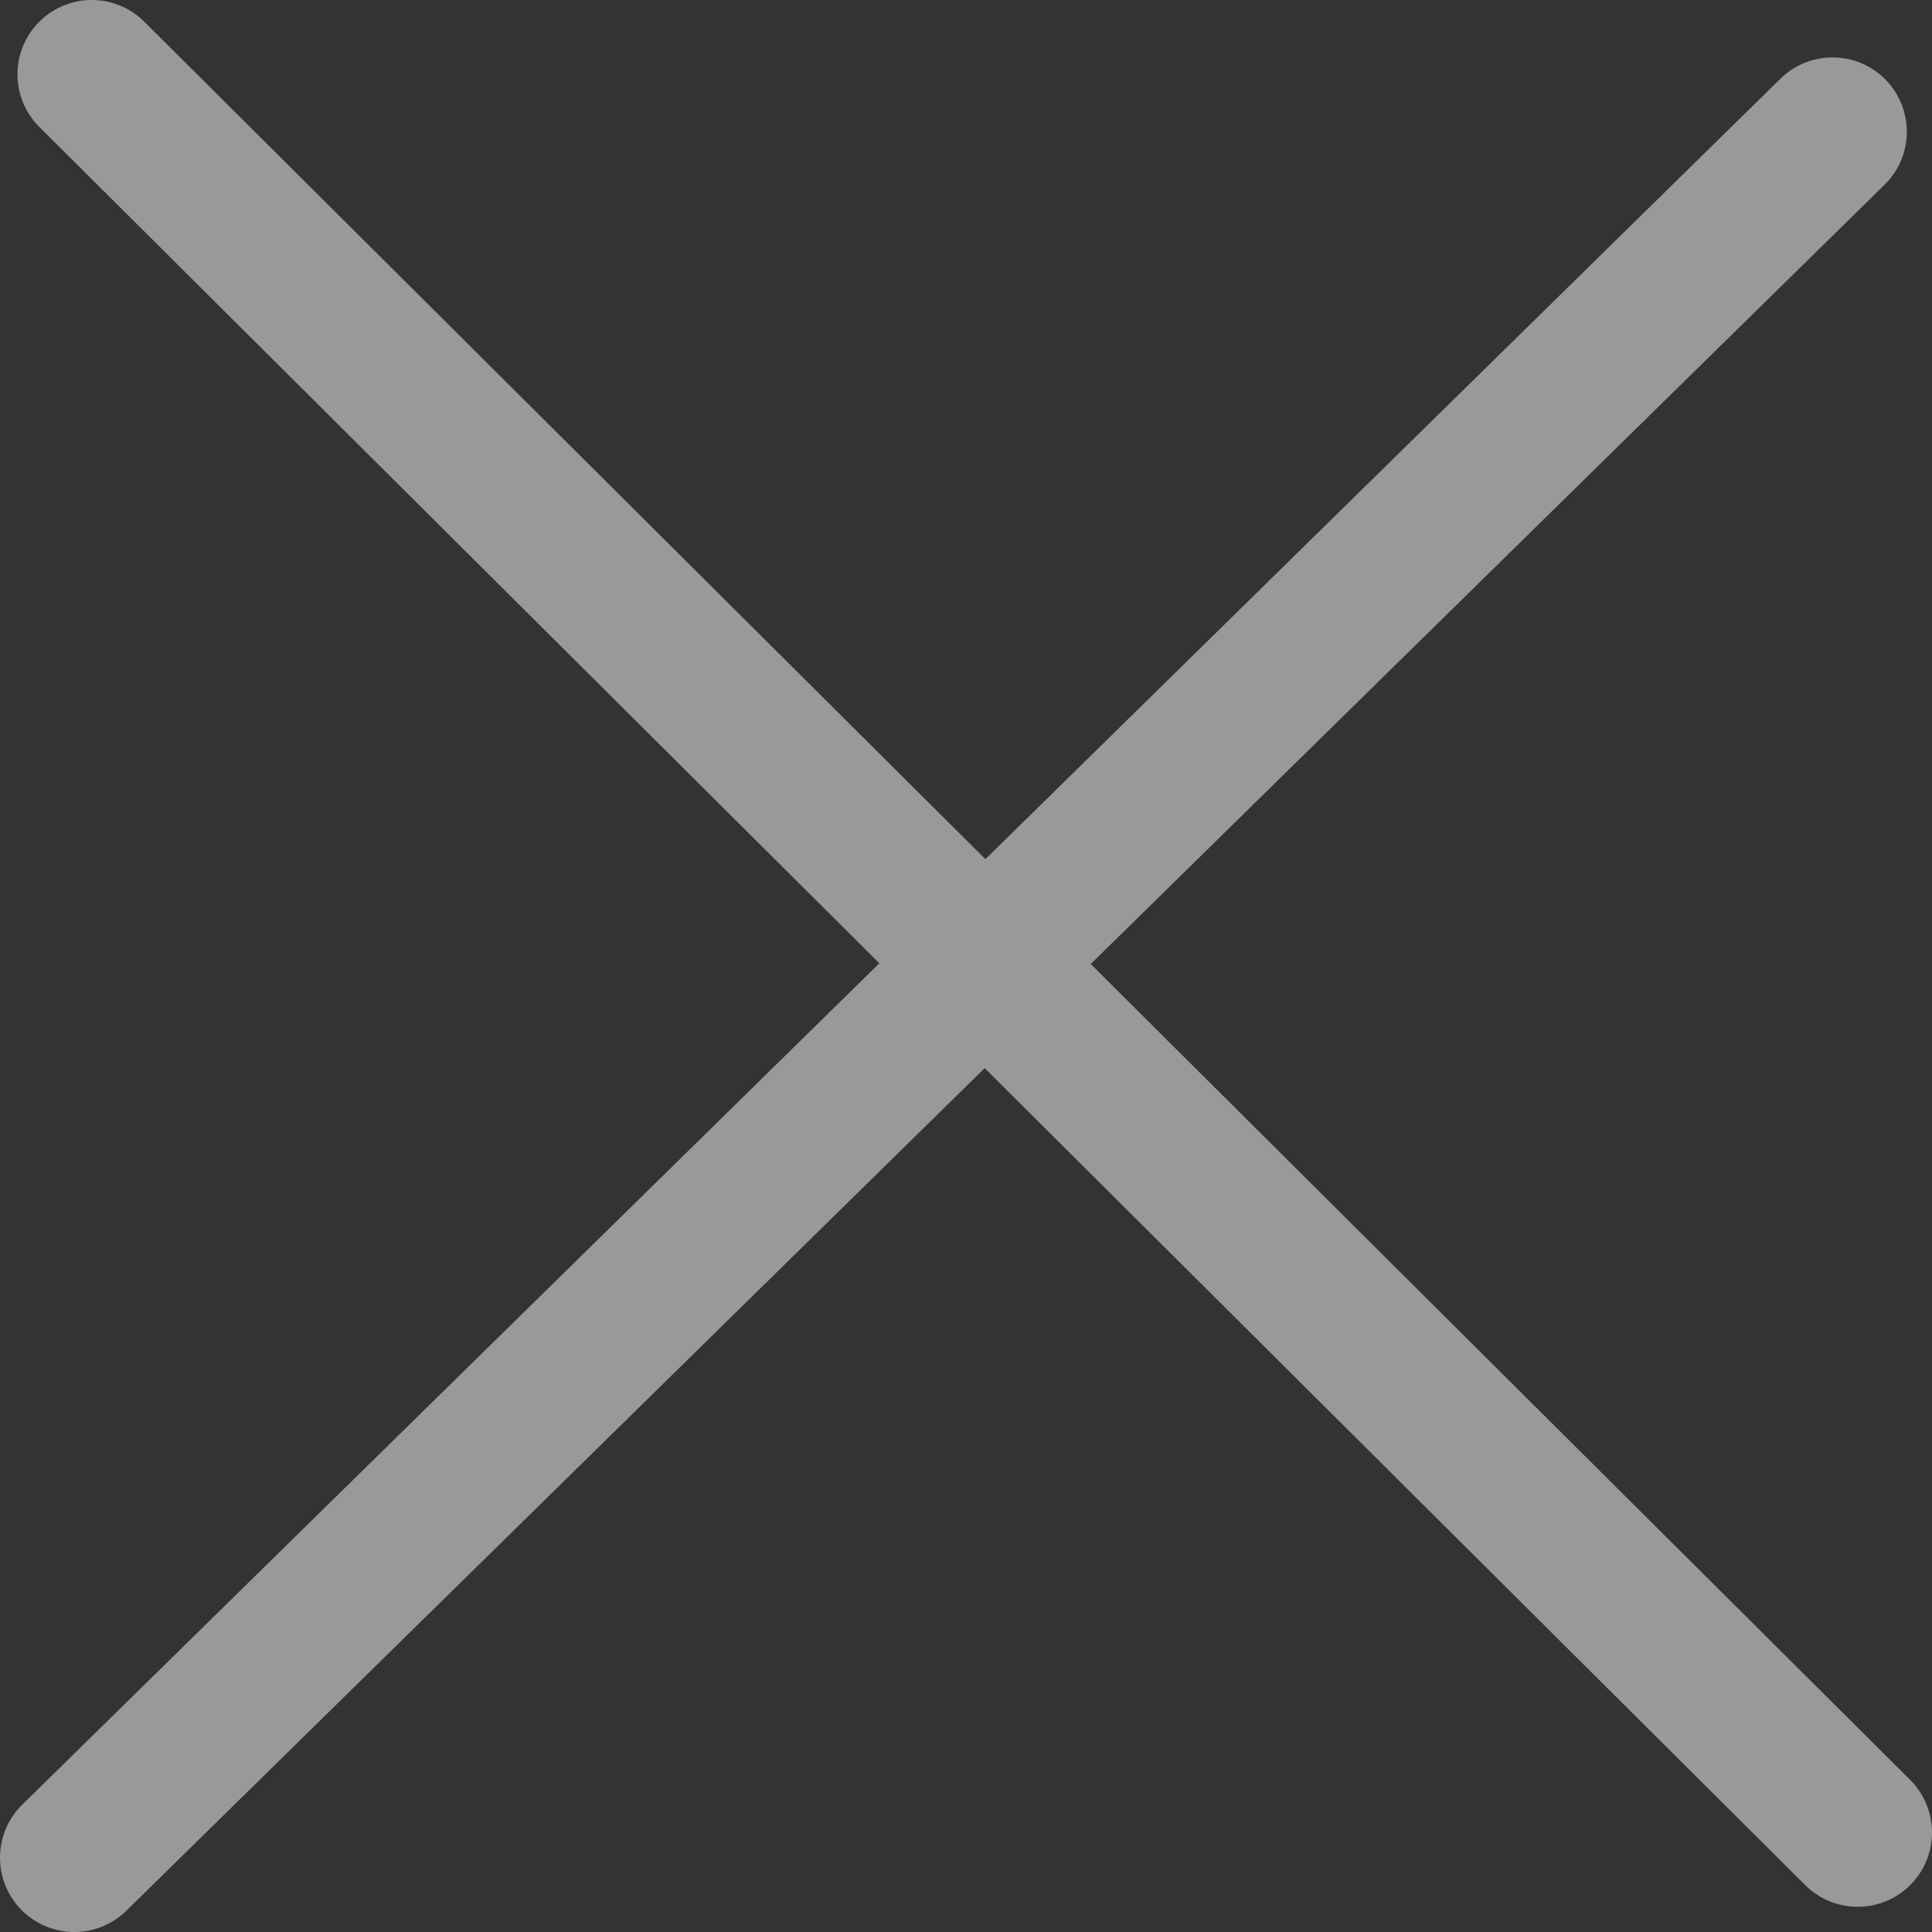 <svg xmlns="http://www.w3.org/2000/svg" width="65" height="65"><rect width="100%" height="100%" fill="#333333" stroke="none"/><g data-name="Nav bar"><g data-name="Nav Links"><path data-name="Path 8" d="M2.5 62.5L61.653 4.431M3.088 2.5L62.5 61.652" fill="none" stroke="#fff" stroke-linecap="round" stroke-width="5" opacity=".5"/></g></g></svg>